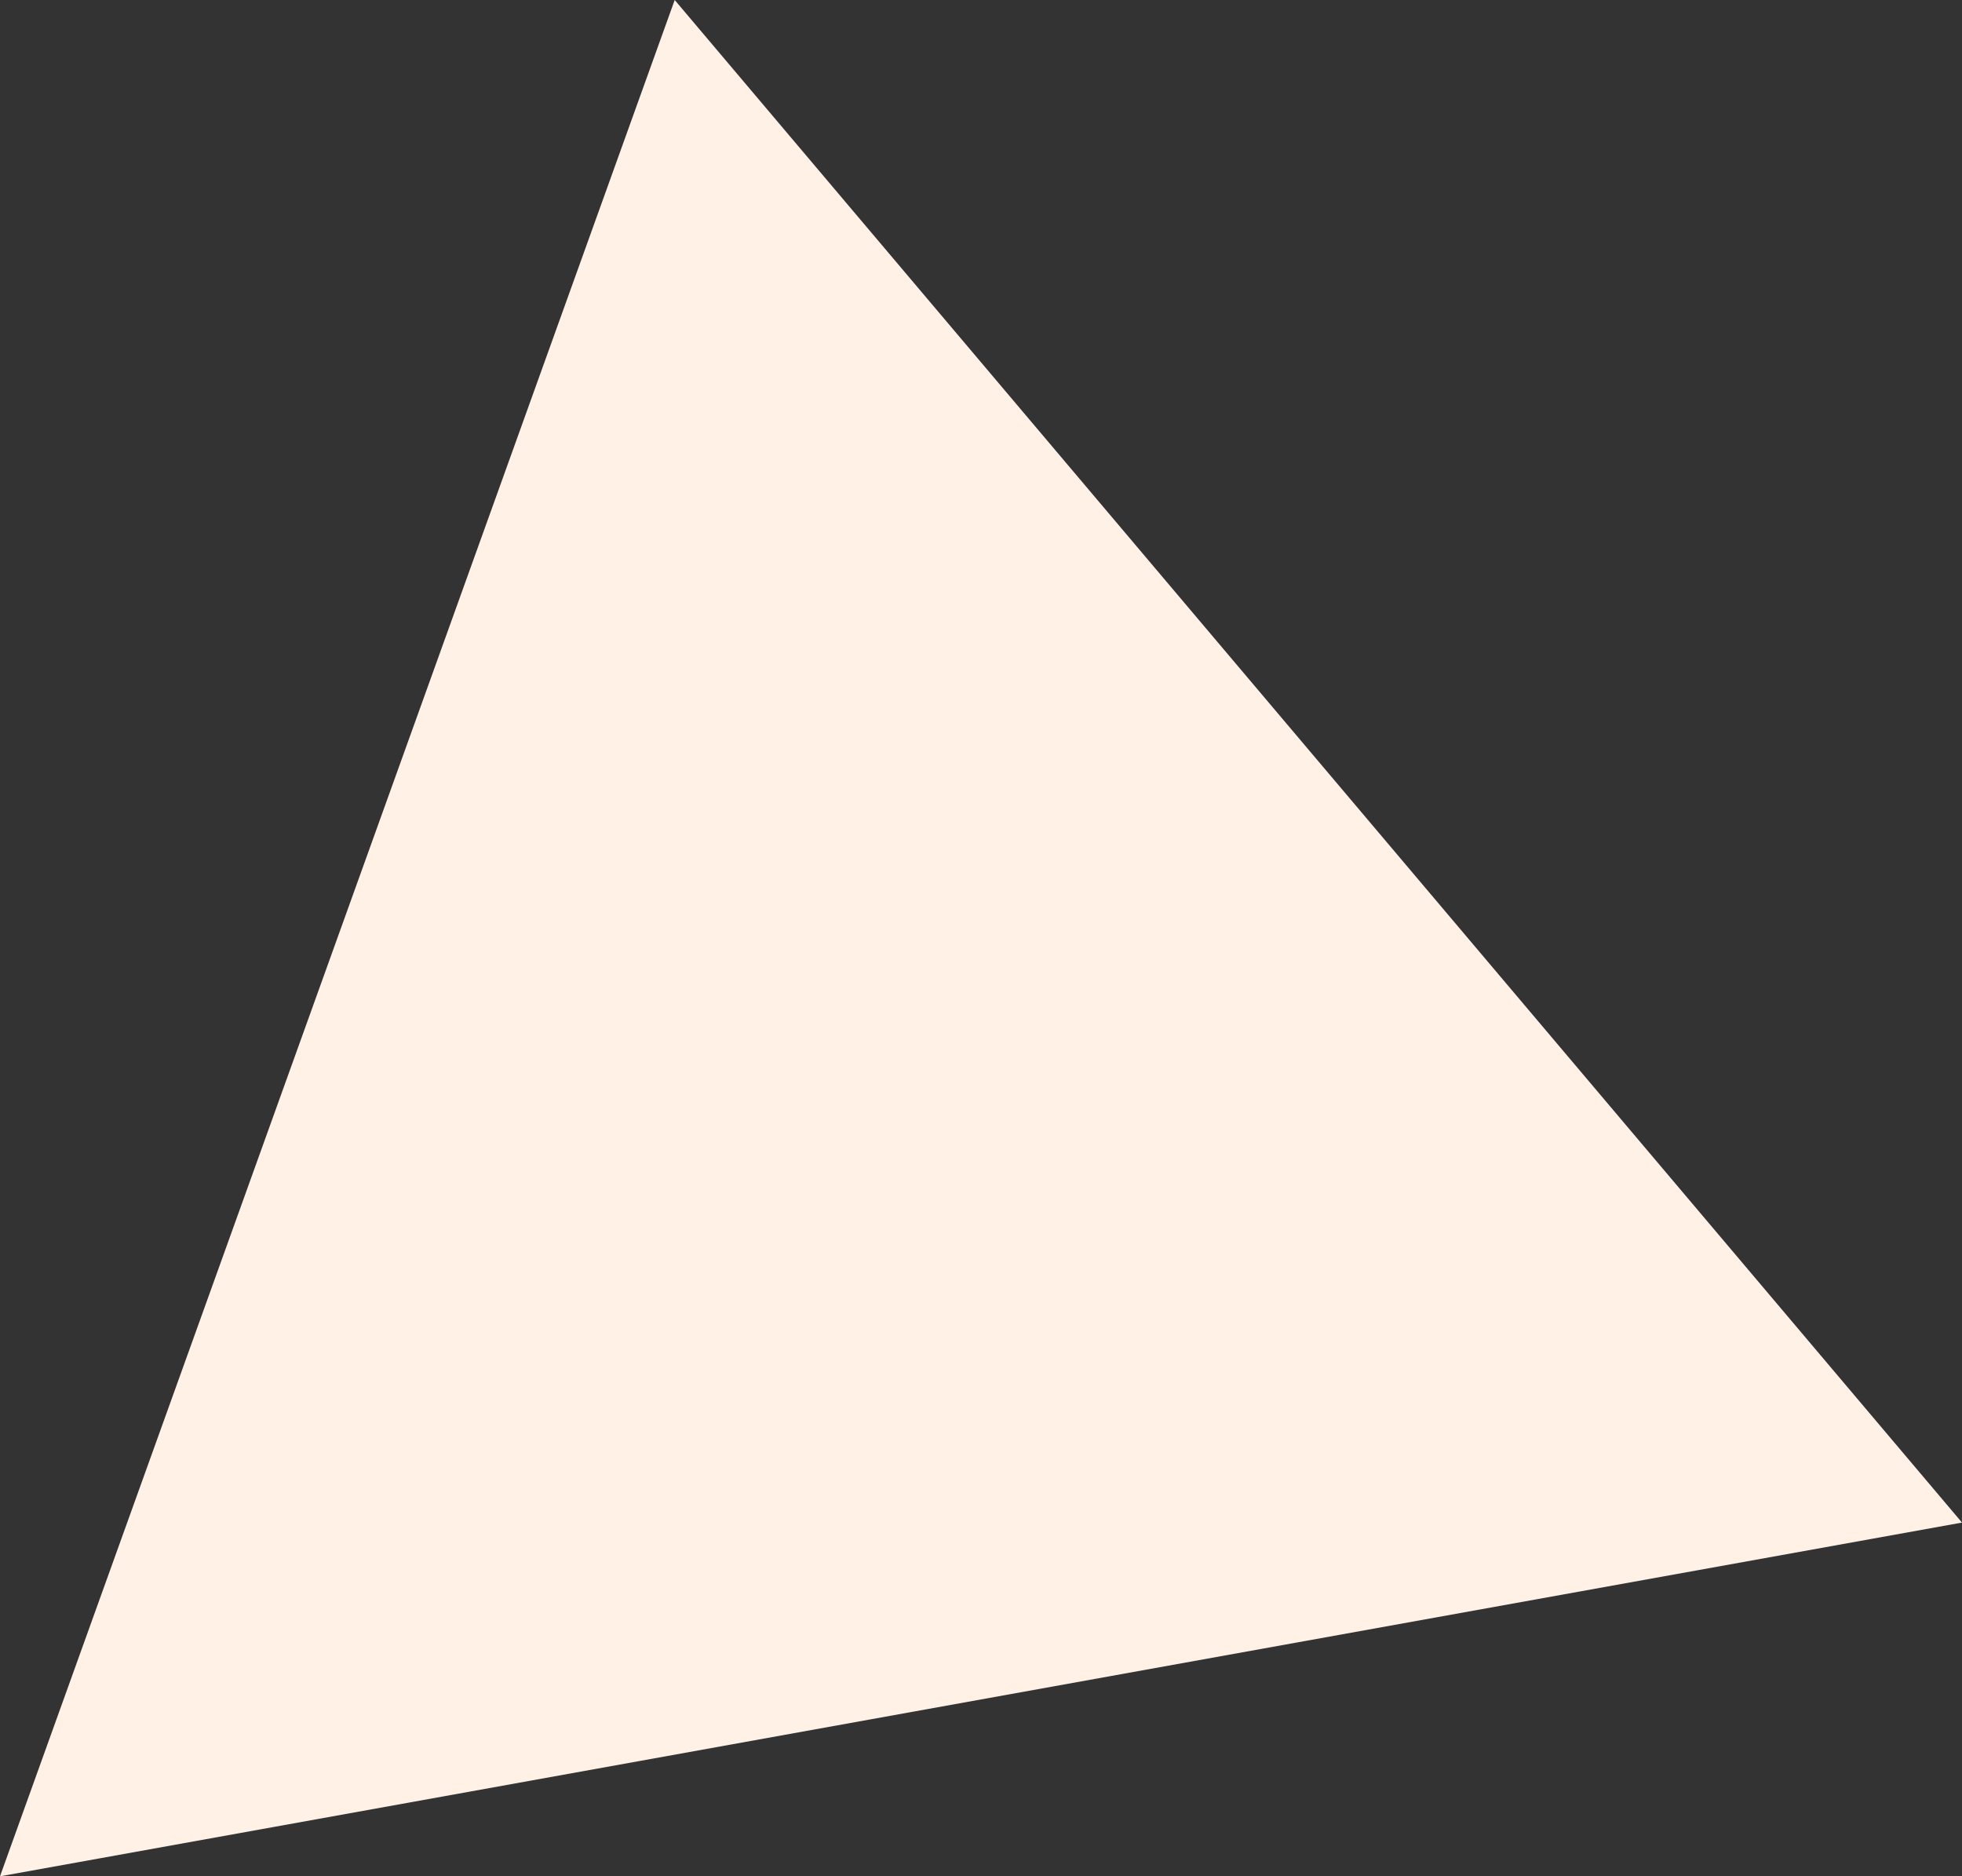 <?xml version="1.0" encoding="utf-8"?>
<!-- Generator: Adobe Illustrator 19.1.0, SVG Export Plug-In . SVG Version: 6.00 Build 0)  -->
<svg version="1.1" id="Слой_1" xmlns="http://www.w3.org/2000/svg" xmlns:xlink="http://www.w3.org/1999/xlink" x="0px" y="0px"
	 viewBox="0 0 145.23 138.863" style="enable-background:new 0 0 145.23 138.863;" xml:space="preserve">
<rect x="0" y="0" width="145.23" height="138.863" fill="#333333" stroke="none"/>
<style type="text/css">
	.st0{fill:#FFF1E6;}
</style>
<polygon class="st0" points="145.23,112.683 0,138.863 49.942,0 "/>
</svg>
